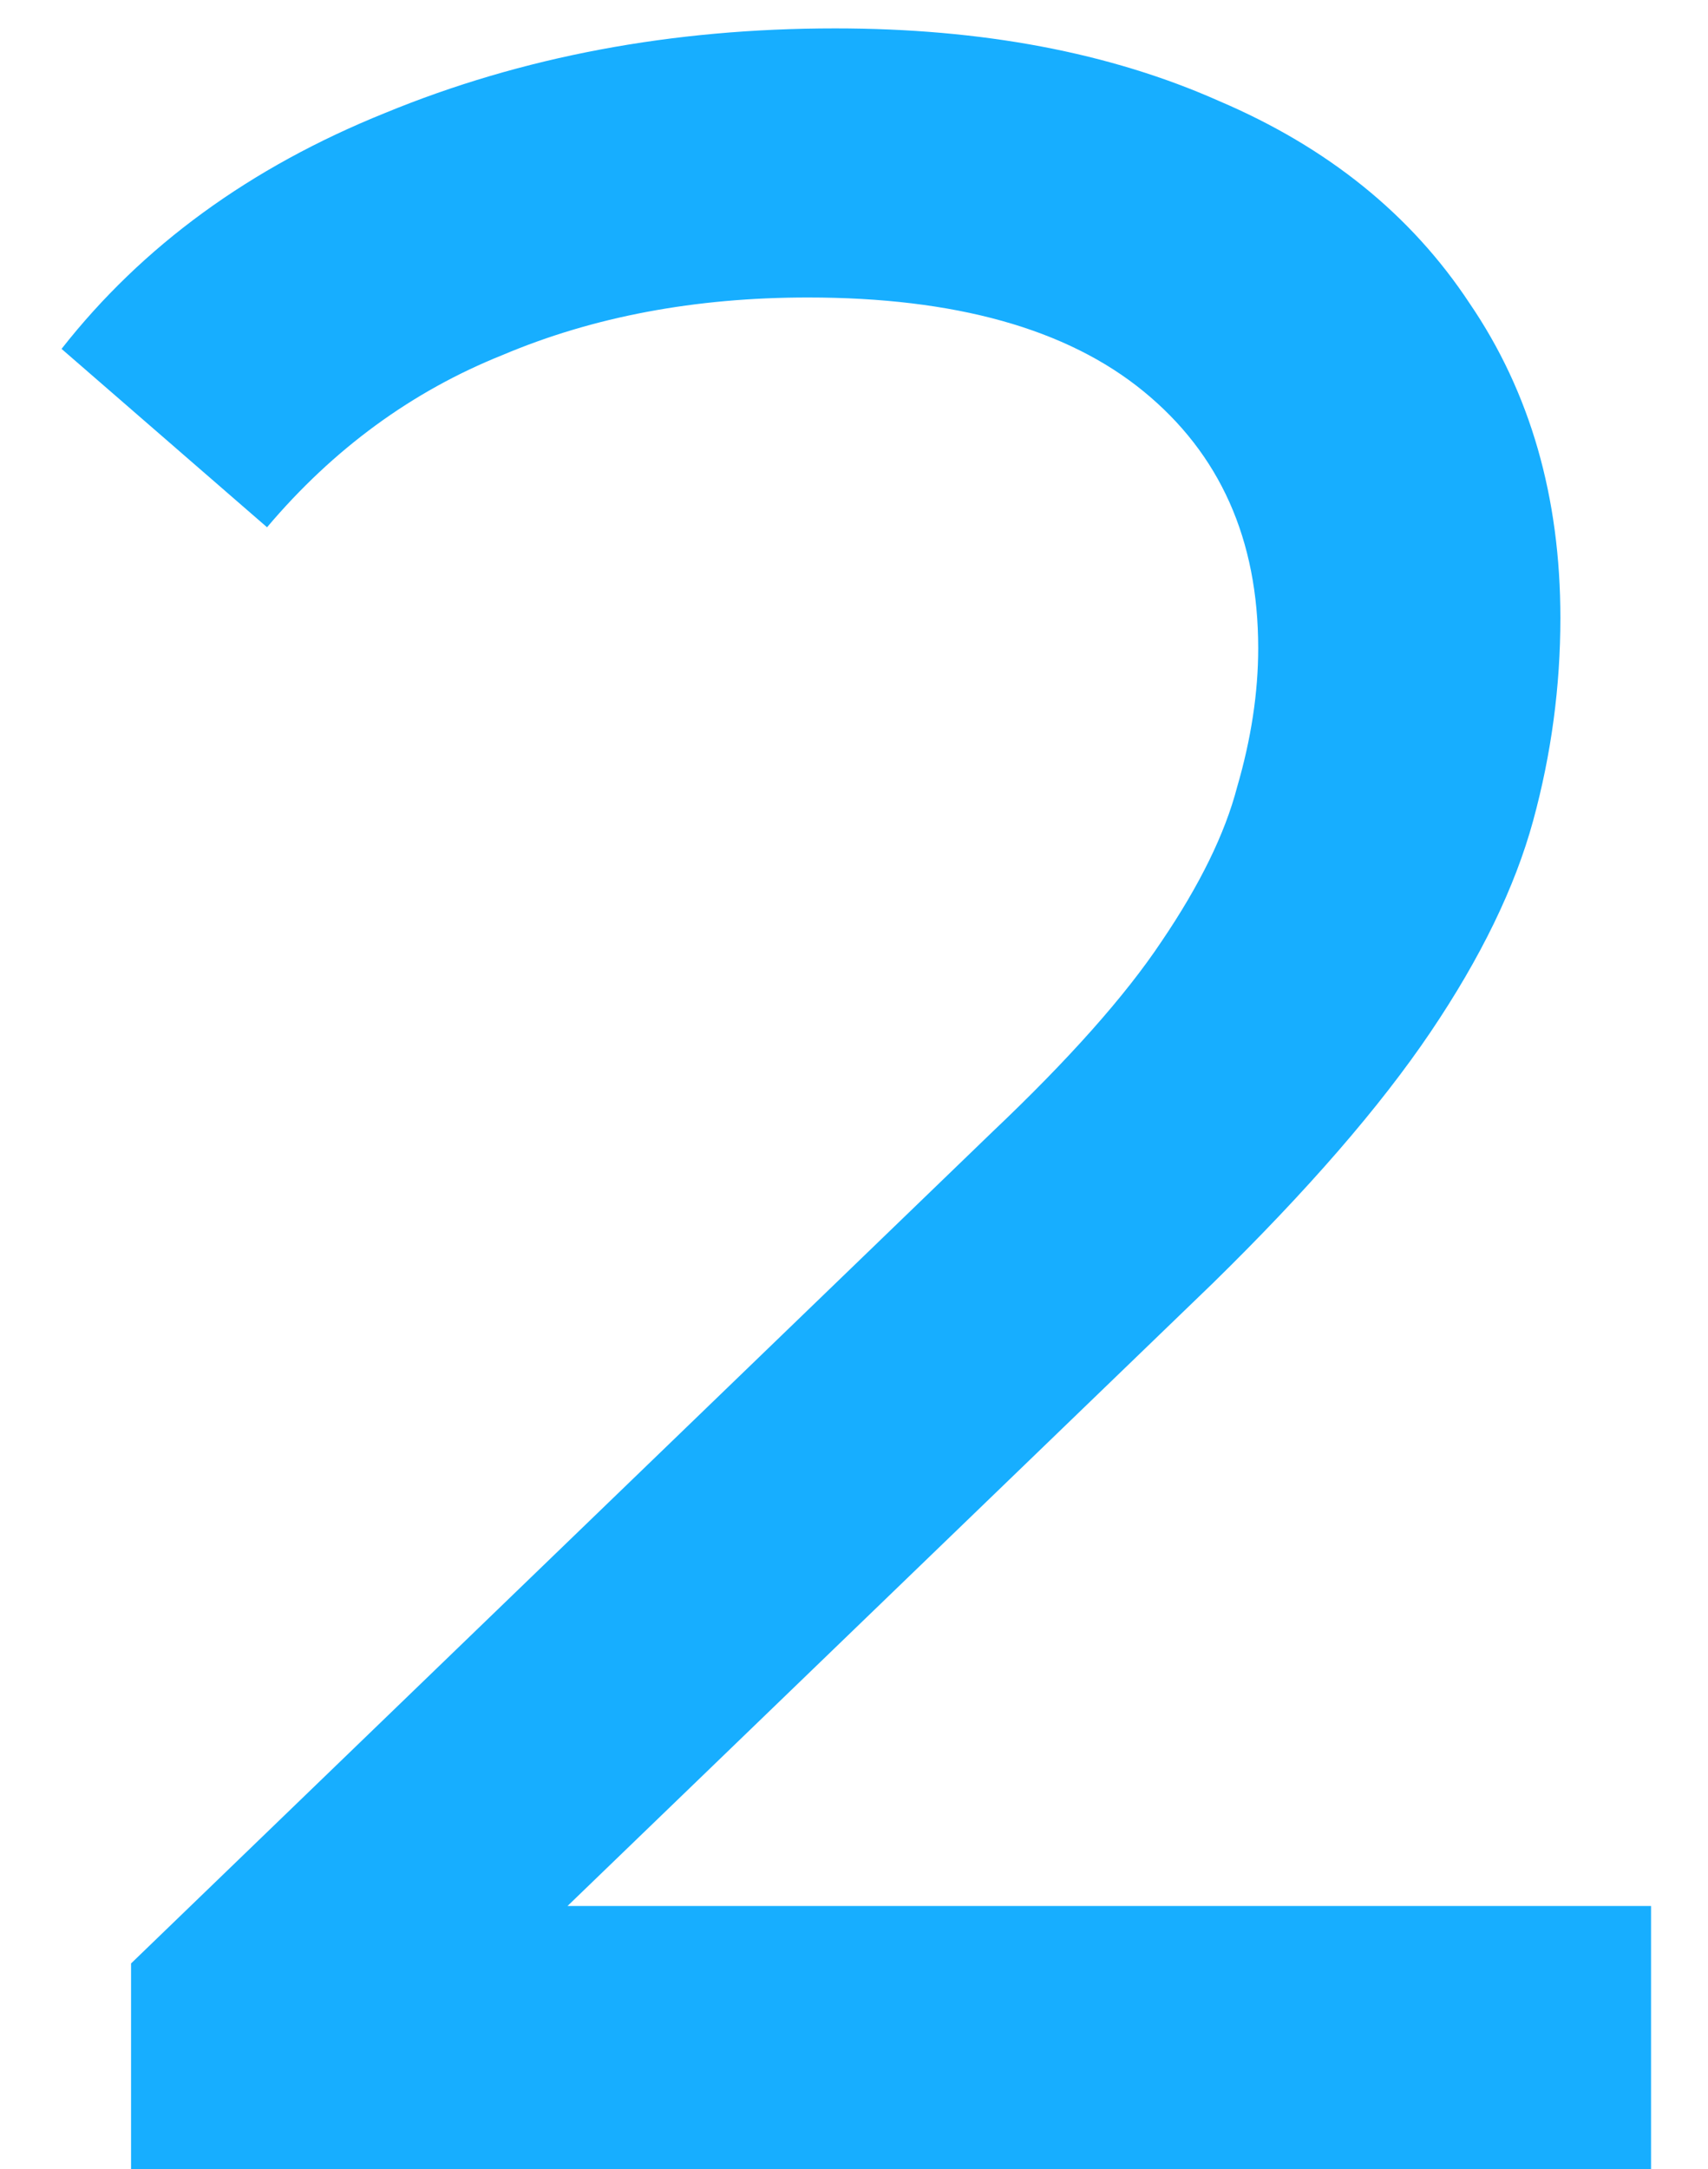 <svg width="26" height="33" viewBox="0 0 26 33" fill="none" xmlns="http://www.w3.org/2000/svg">
<path d="M1.995 33V29.872L15.105 17.222C16.27 16.118 17.129 15.152 17.681 14.324C18.264 13.465 18.647 12.683 18.831 11.978C19.046 11.242 19.153 10.537 19.153 9.862C19.153 8.206 18.57 6.903 17.405 5.952C16.24 5.001 14.538 4.526 12.299 4.526C10.582 4.526 9.033 4.817 7.653 5.4C6.273 5.952 5.077 6.826 4.065 8.022L0.937 5.308C2.164 3.744 3.804 2.548 5.859 1.72C7.944 0.861 10.229 0.432 12.713 0.432C14.952 0.432 16.899 0.8 18.555 1.536C20.211 2.241 21.484 3.269 22.373 4.618C23.293 5.967 23.753 7.562 23.753 9.402C23.753 10.445 23.615 11.472 23.339 12.484C23.063 13.496 22.542 14.569 21.775 15.704C21.008 16.839 19.904 18.111 18.463 19.522L6.779 30.792L5.675 28.998H25.133V33H1.995Z" fill="#17AEFF"/>
</svg>
